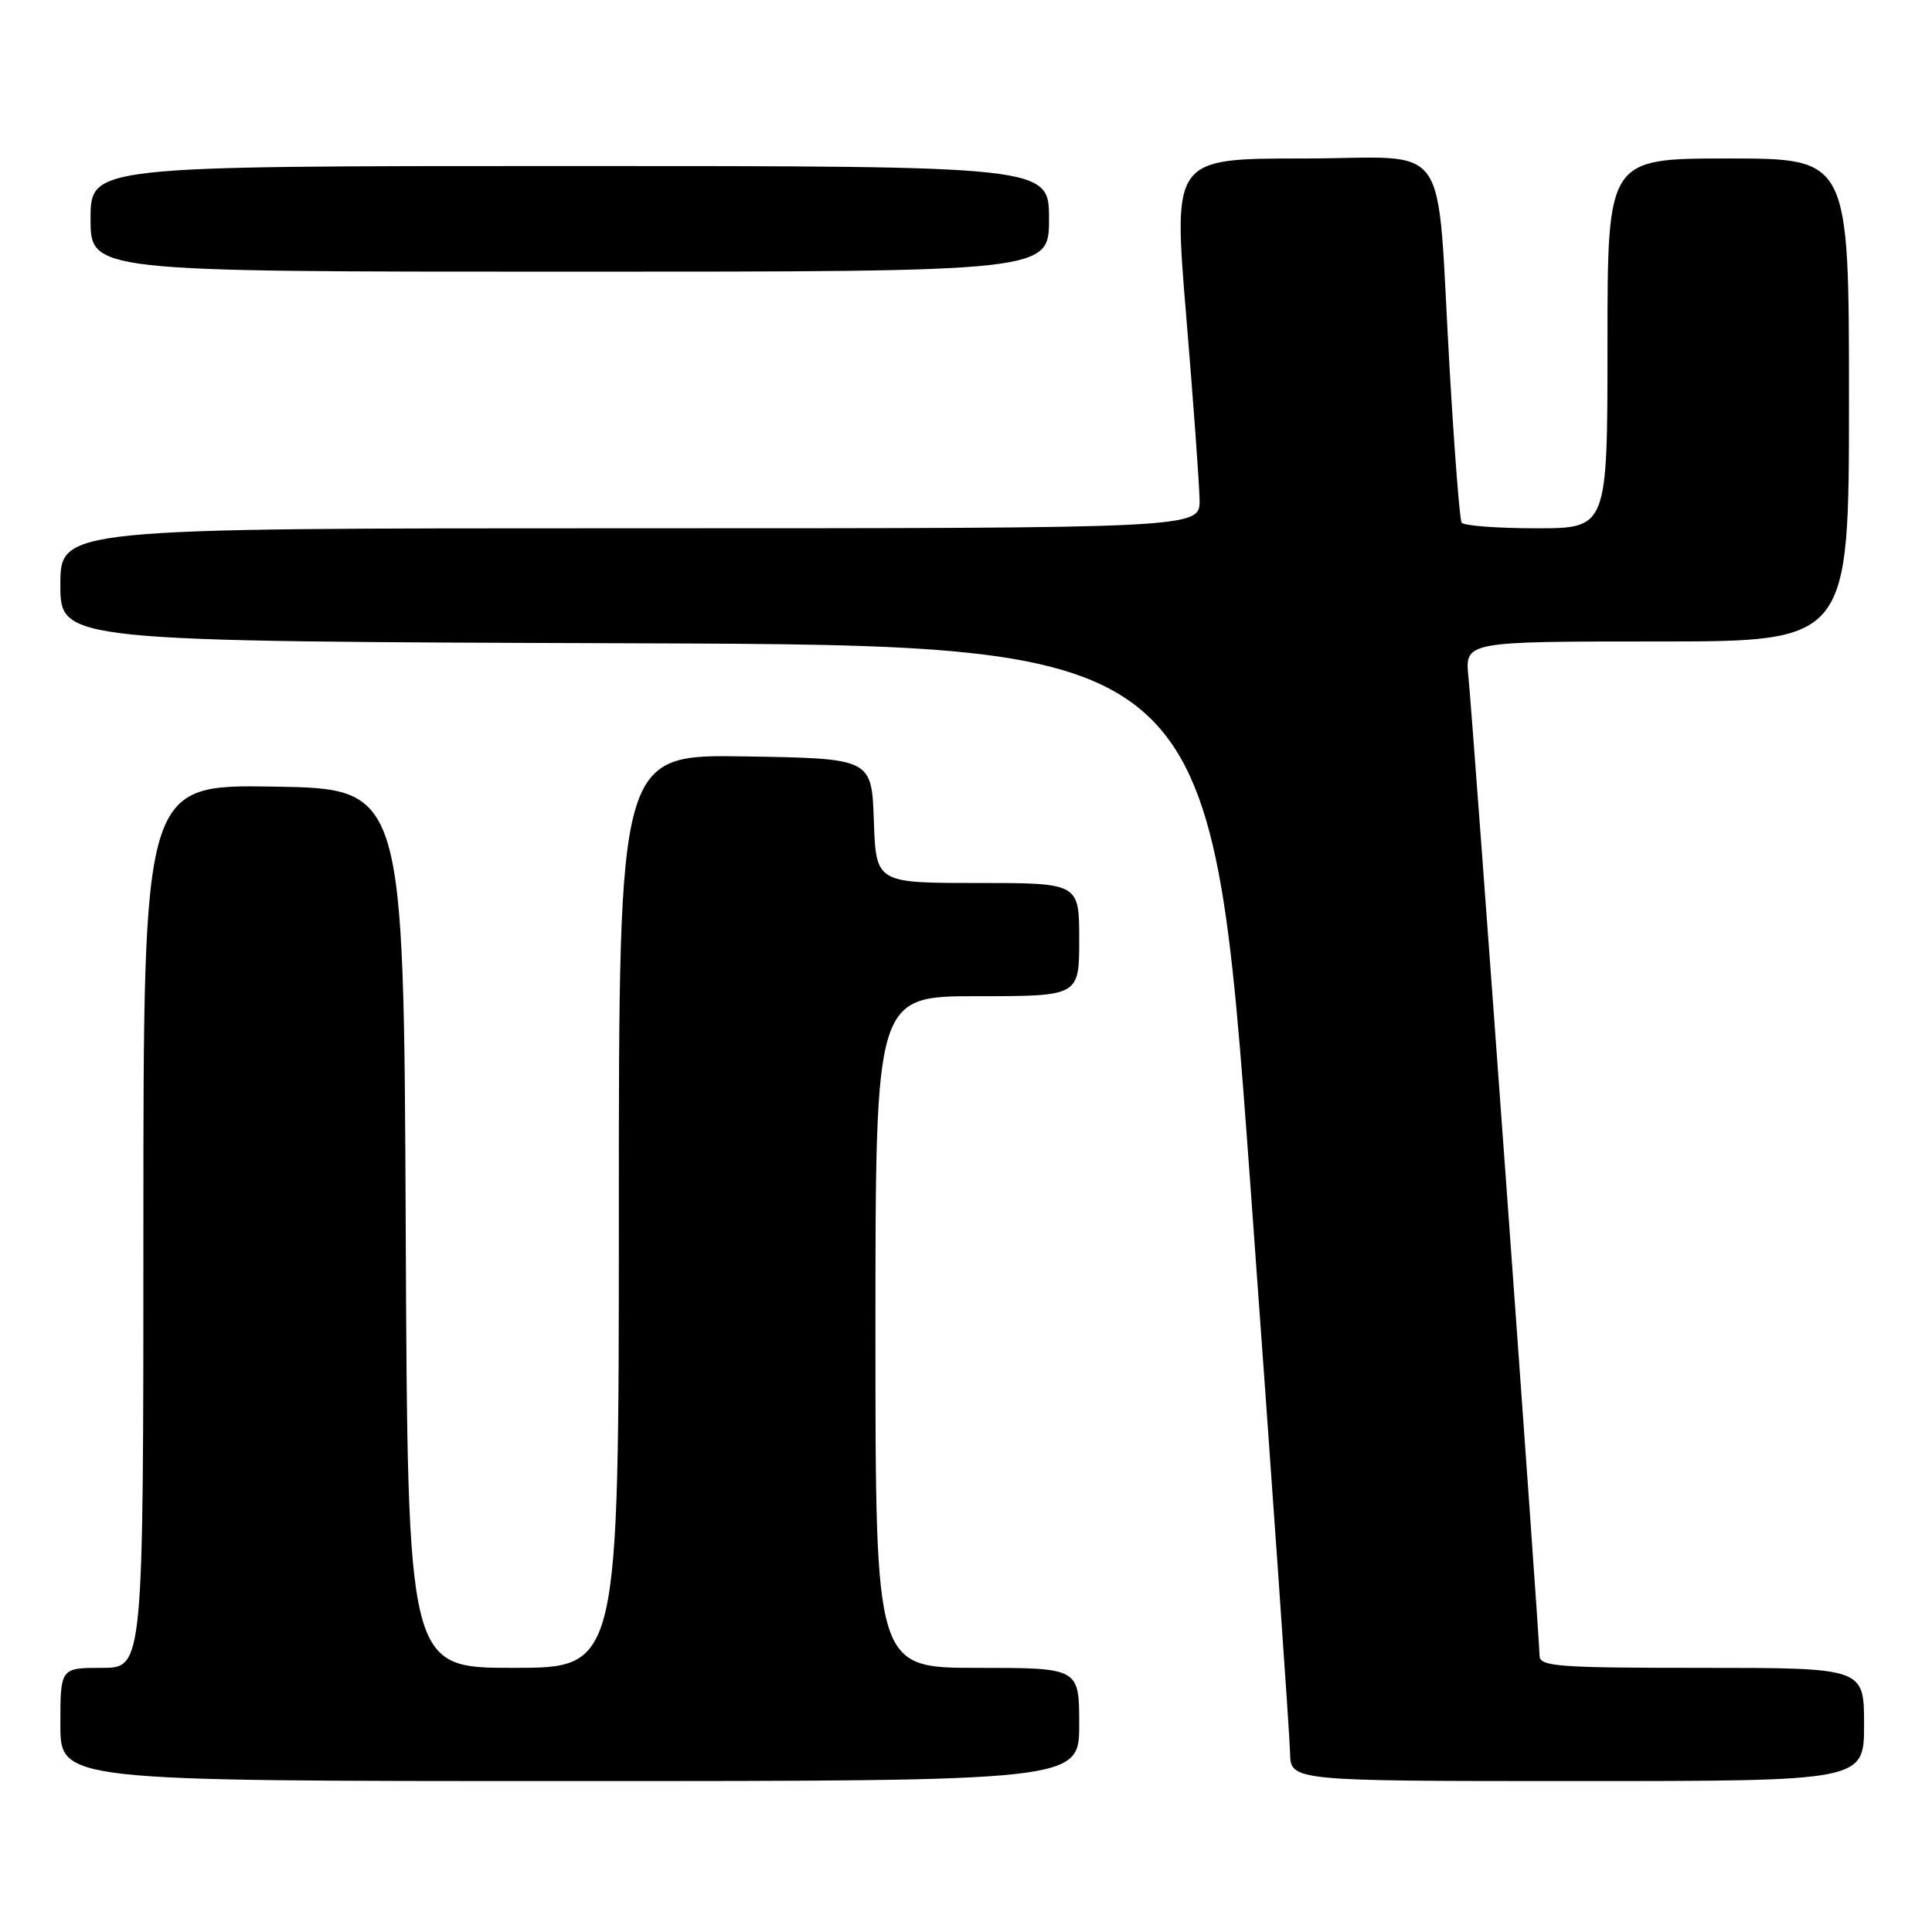 <?xml version="1.0" encoding="UTF-8" standalone="no"?>
<!DOCTYPE svg PUBLIC "-//W3C//DTD SVG 1.1//EN" "http://www.w3.org/Graphics/SVG/1.1/DTD/svg11.dtd" >
<svg xmlns="http://www.w3.org/2000/svg" xmlns:xlink="http://www.w3.org/1999/xlink" version="1.1" viewBox="0 0 256 256">
 <g >
 <path fill="currentColor"
d=" M 143.00 228.50 C 143.00 221.00 143.00 221.00 129.50 221.00 C 116.00 221.00 116.00 221.00 116.00 176.50 C 116.00 132.00 116.00 132.00 129.50 132.00 C 143.00 132.00 143.00 132.00 143.00 124.50 C 143.00 117.00 143.00 117.00 129.54 117.00 C 116.08 117.00 116.08 117.00 115.79 108.75 C 115.50 100.50 115.50 100.50 98.75 100.23 C 82.00 99.95 82.00 99.95 82.00 160.48 C 82.00 221.00 82.00 221.00 68.01 221.00 C 54.02 221.00 54.02 221.00 53.76 162.75 C 53.50 104.50 53.50 104.50 36.25 104.23 C 19.00 103.95 19.00 103.95 19.00 162.48 C 19.00 221.00 19.00 221.00 13.50 221.00 C 8.00 221.00 8.00 221.00 8.00 228.50 C 8.00 236.00 8.00 236.00 75.50 236.00 C 143.00 236.00 143.00 236.00 143.00 228.50 Z  M 247.00 228.50 C 247.00 221.00 247.00 221.00 225.50 221.00 C 206.33 221.00 204.00 220.82 204.00 219.38 C 204.00 217.04 195.16 95.42 194.58 89.75 C 194.09 85.00 194.09 85.00 219.55 85.00 C 245.00 85.00 245.00 85.00 245.00 53.00 C 245.00 21.00 245.00 21.00 229.00 21.00 C 213.00 21.00 213.00 21.00 213.00 45.50 C 213.00 70.00 213.00 70.00 203.56 70.00 C 198.37 70.00 193.92 69.66 193.67 69.25 C 193.42 68.84 192.71 59.73 192.09 49.00 C 190.25 17.49 192.69 21.00 172.66 21.00 C 155.45 21.00 155.45 21.00 157.17 41.75 C 158.12 53.16 158.92 64.19 158.95 66.25 C 159.00 70.00 159.00 70.00 83.50 70.00 C 8.00 70.00 8.00 70.00 8.00 77.49 C 8.00 84.99 8.00 84.99 84.24 85.24 C 160.47 85.50 160.47 85.50 165.68 157.00 C 168.54 196.32 170.91 230.19 170.94 232.25 C 171.00 236.00 171.00 236.00 209.00 236.00 C 247.00 236.00 247.00 236.00 247.00 228.50 Z  M 139.00 29.00 C 139.00 22.00 139.00 22.00 75.50 22.00 C 12.00 22.00 12.00 22.00 12.00 29.00 C 12.00 36.00 12.00 36.00 75.50 36.00 C 139.00 36.00 139.00 36.00 139.00 29.00 Z "/>
</g>
</svg>